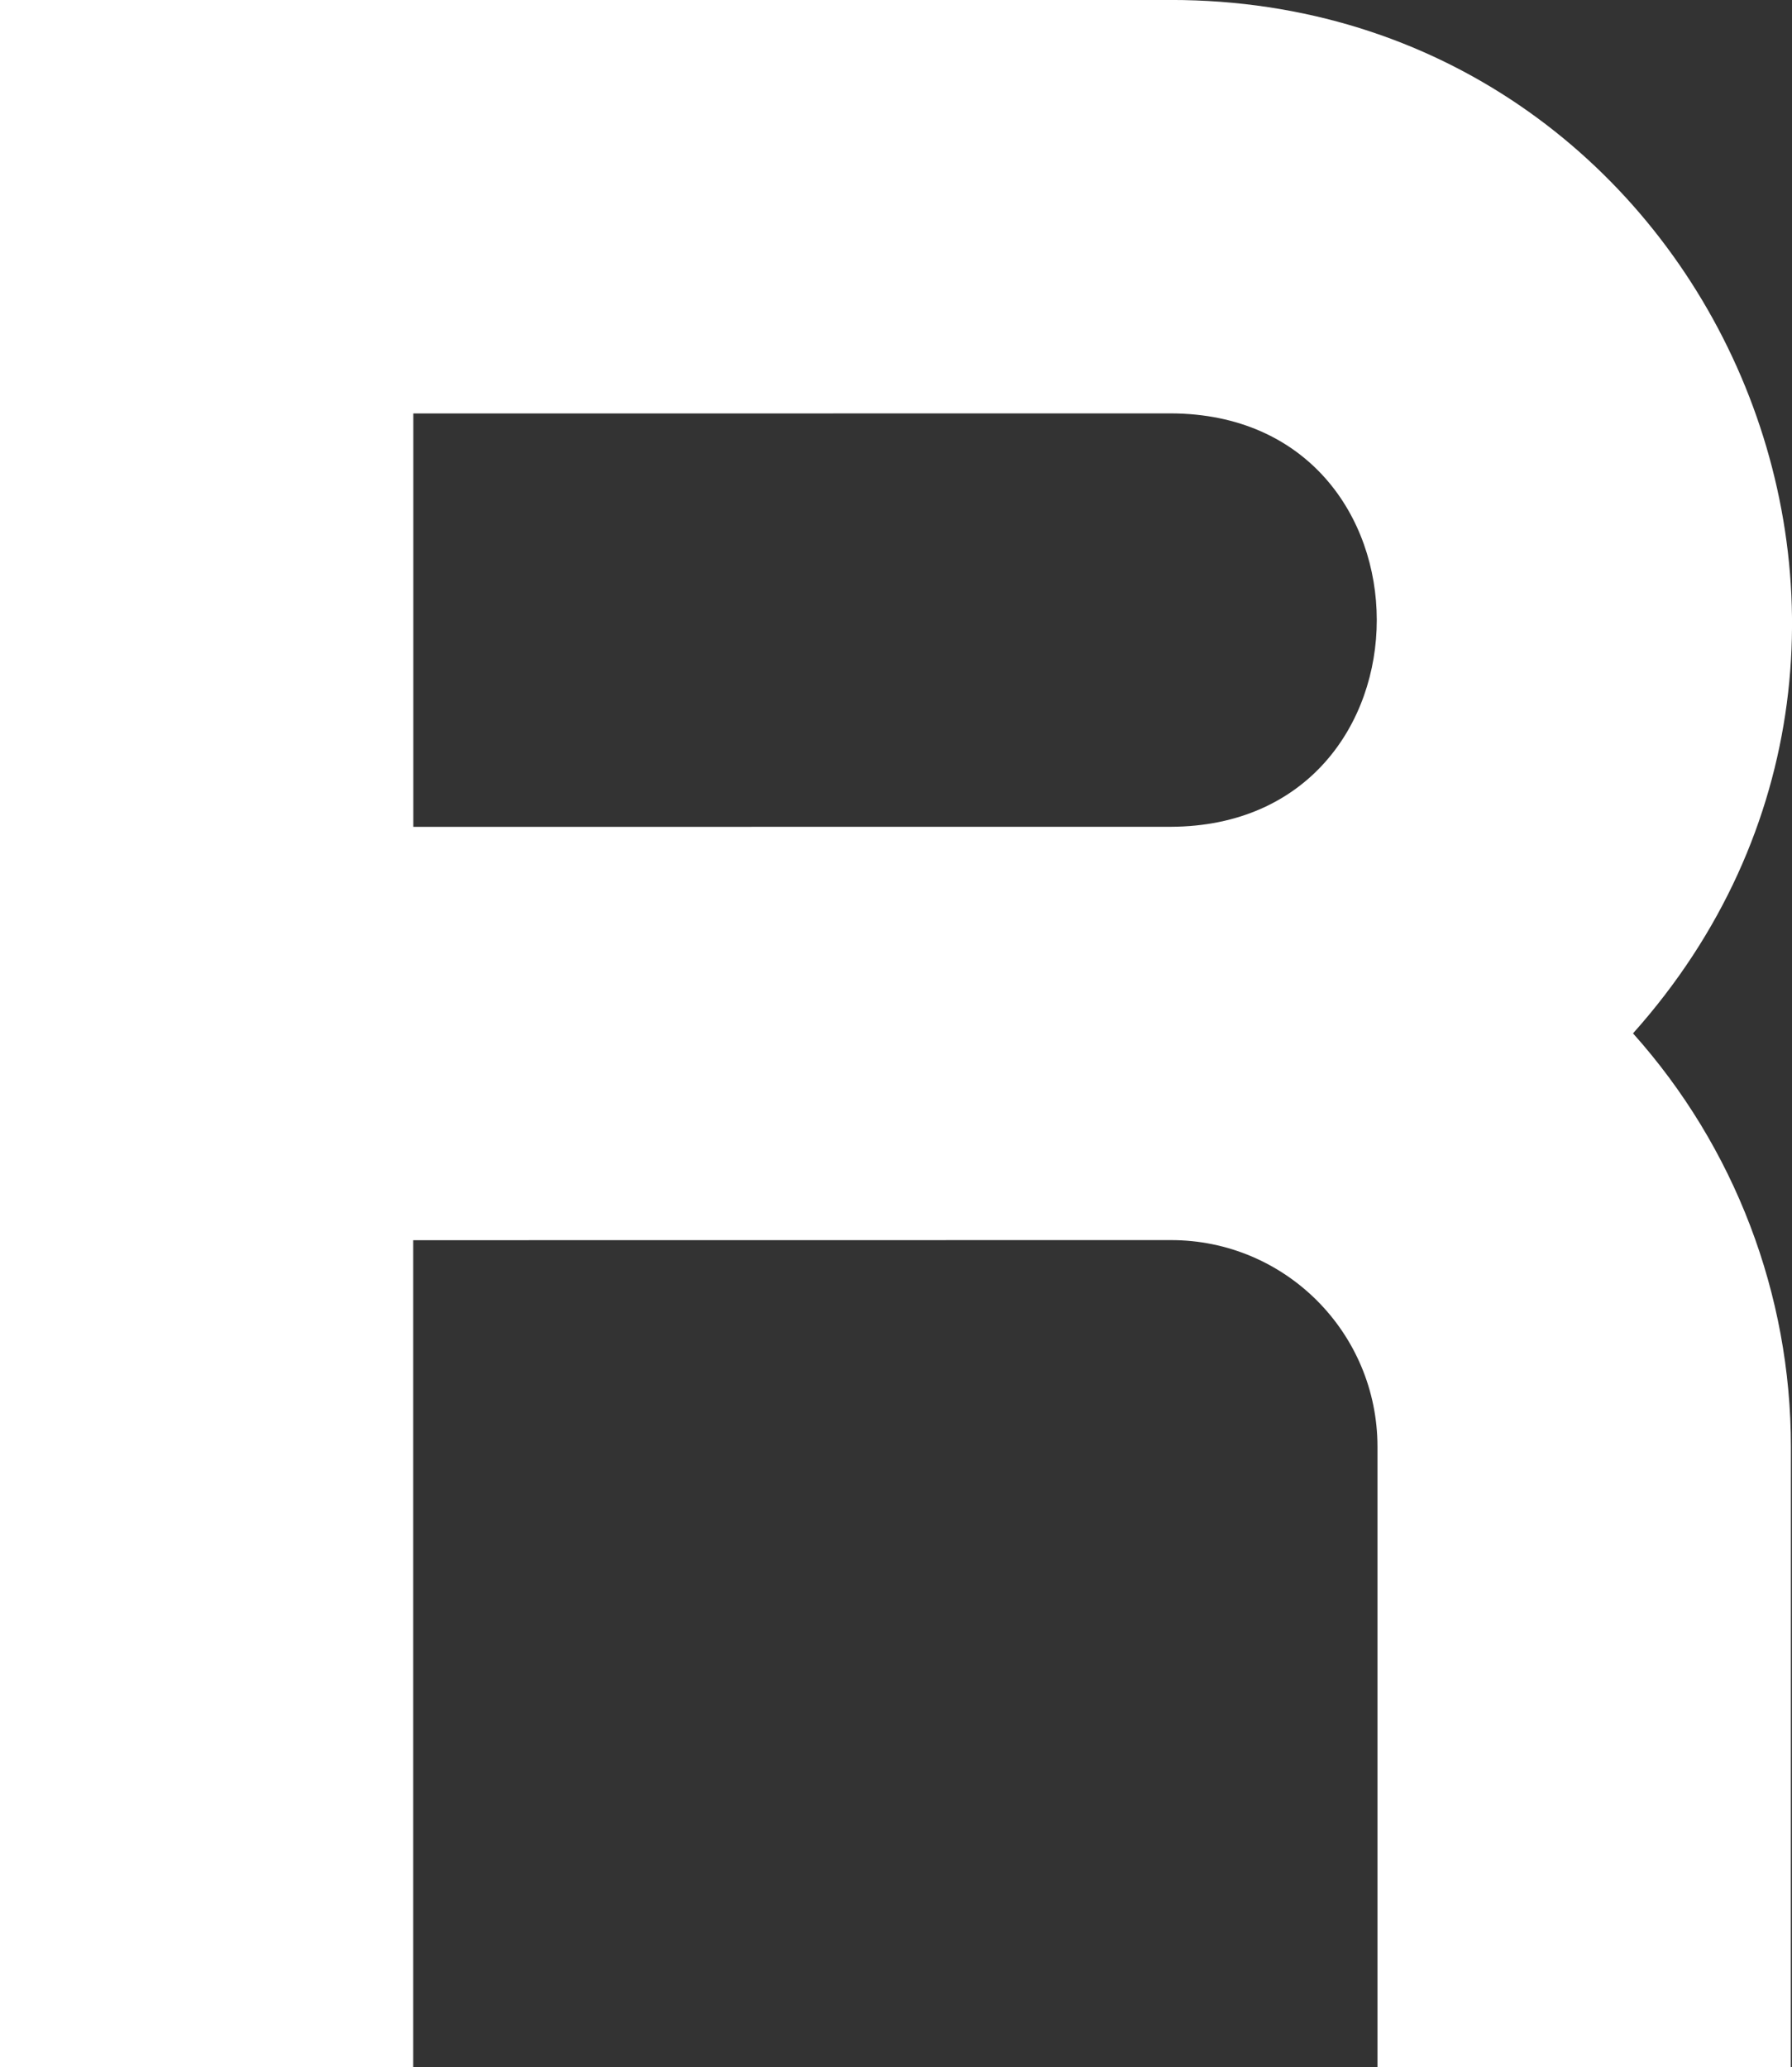 <?xml version="1.0" encoding="UTF-8" standalone="no"?>
<svg
   viewBox="0 0 16.389 18.9"
   width="16.389"
   height="18.9"
   version="1.1"
   id="svg20"
   xmlns="http://www.w3.org/2000/svg"
   xmlns:svg="http://www.w3.org/2000/svg"
   xmlns:rdf="http://www.w3.org/1999/02/22-rdf-syntax-ns#"
   xmlns:cc="http://creativecommons.org/ns#"
   xmlns:dc="http://purl.org/dc/elements/1.1/">
  <rect x="0" y="0" width="16.389" height="18.9" fill="#333333" stroke="none"/>
  <title
     id="title20">Recursive Record Registry — Logo — Short R — White</title>
  <defs
     id="defs4" />
  <g
     id="g20"
     transform="translate(0,-1122.52)">
    <path
       id="path19"
       style="fill:#ffffff;fill-opacity:1;stroke:none;stroke-width:2.571;stroke-linecap:round"
       d="m 10.709,1126.3 -6.929,4e-4 v 3.78 l 6.929,-6e-4 c 2.51,-0.01 2.51,-3.771 0,-3.78 z M 16.378,1141.42 h -3.78 l 1.2e-5,-5.671 c -2.2e-5,-1.045 -0.846,-1.891 -1.89,-1.89 l -6.929,8e-4 v 7.56 H 0 v -18.9 l 10.709,-10e-5 c 4.9,-2e-4 7.492,5.796 4.226,9.449 0.93,1.039 1.444,2.385 1.444,3.78 z" />
  </g>
</svg>

